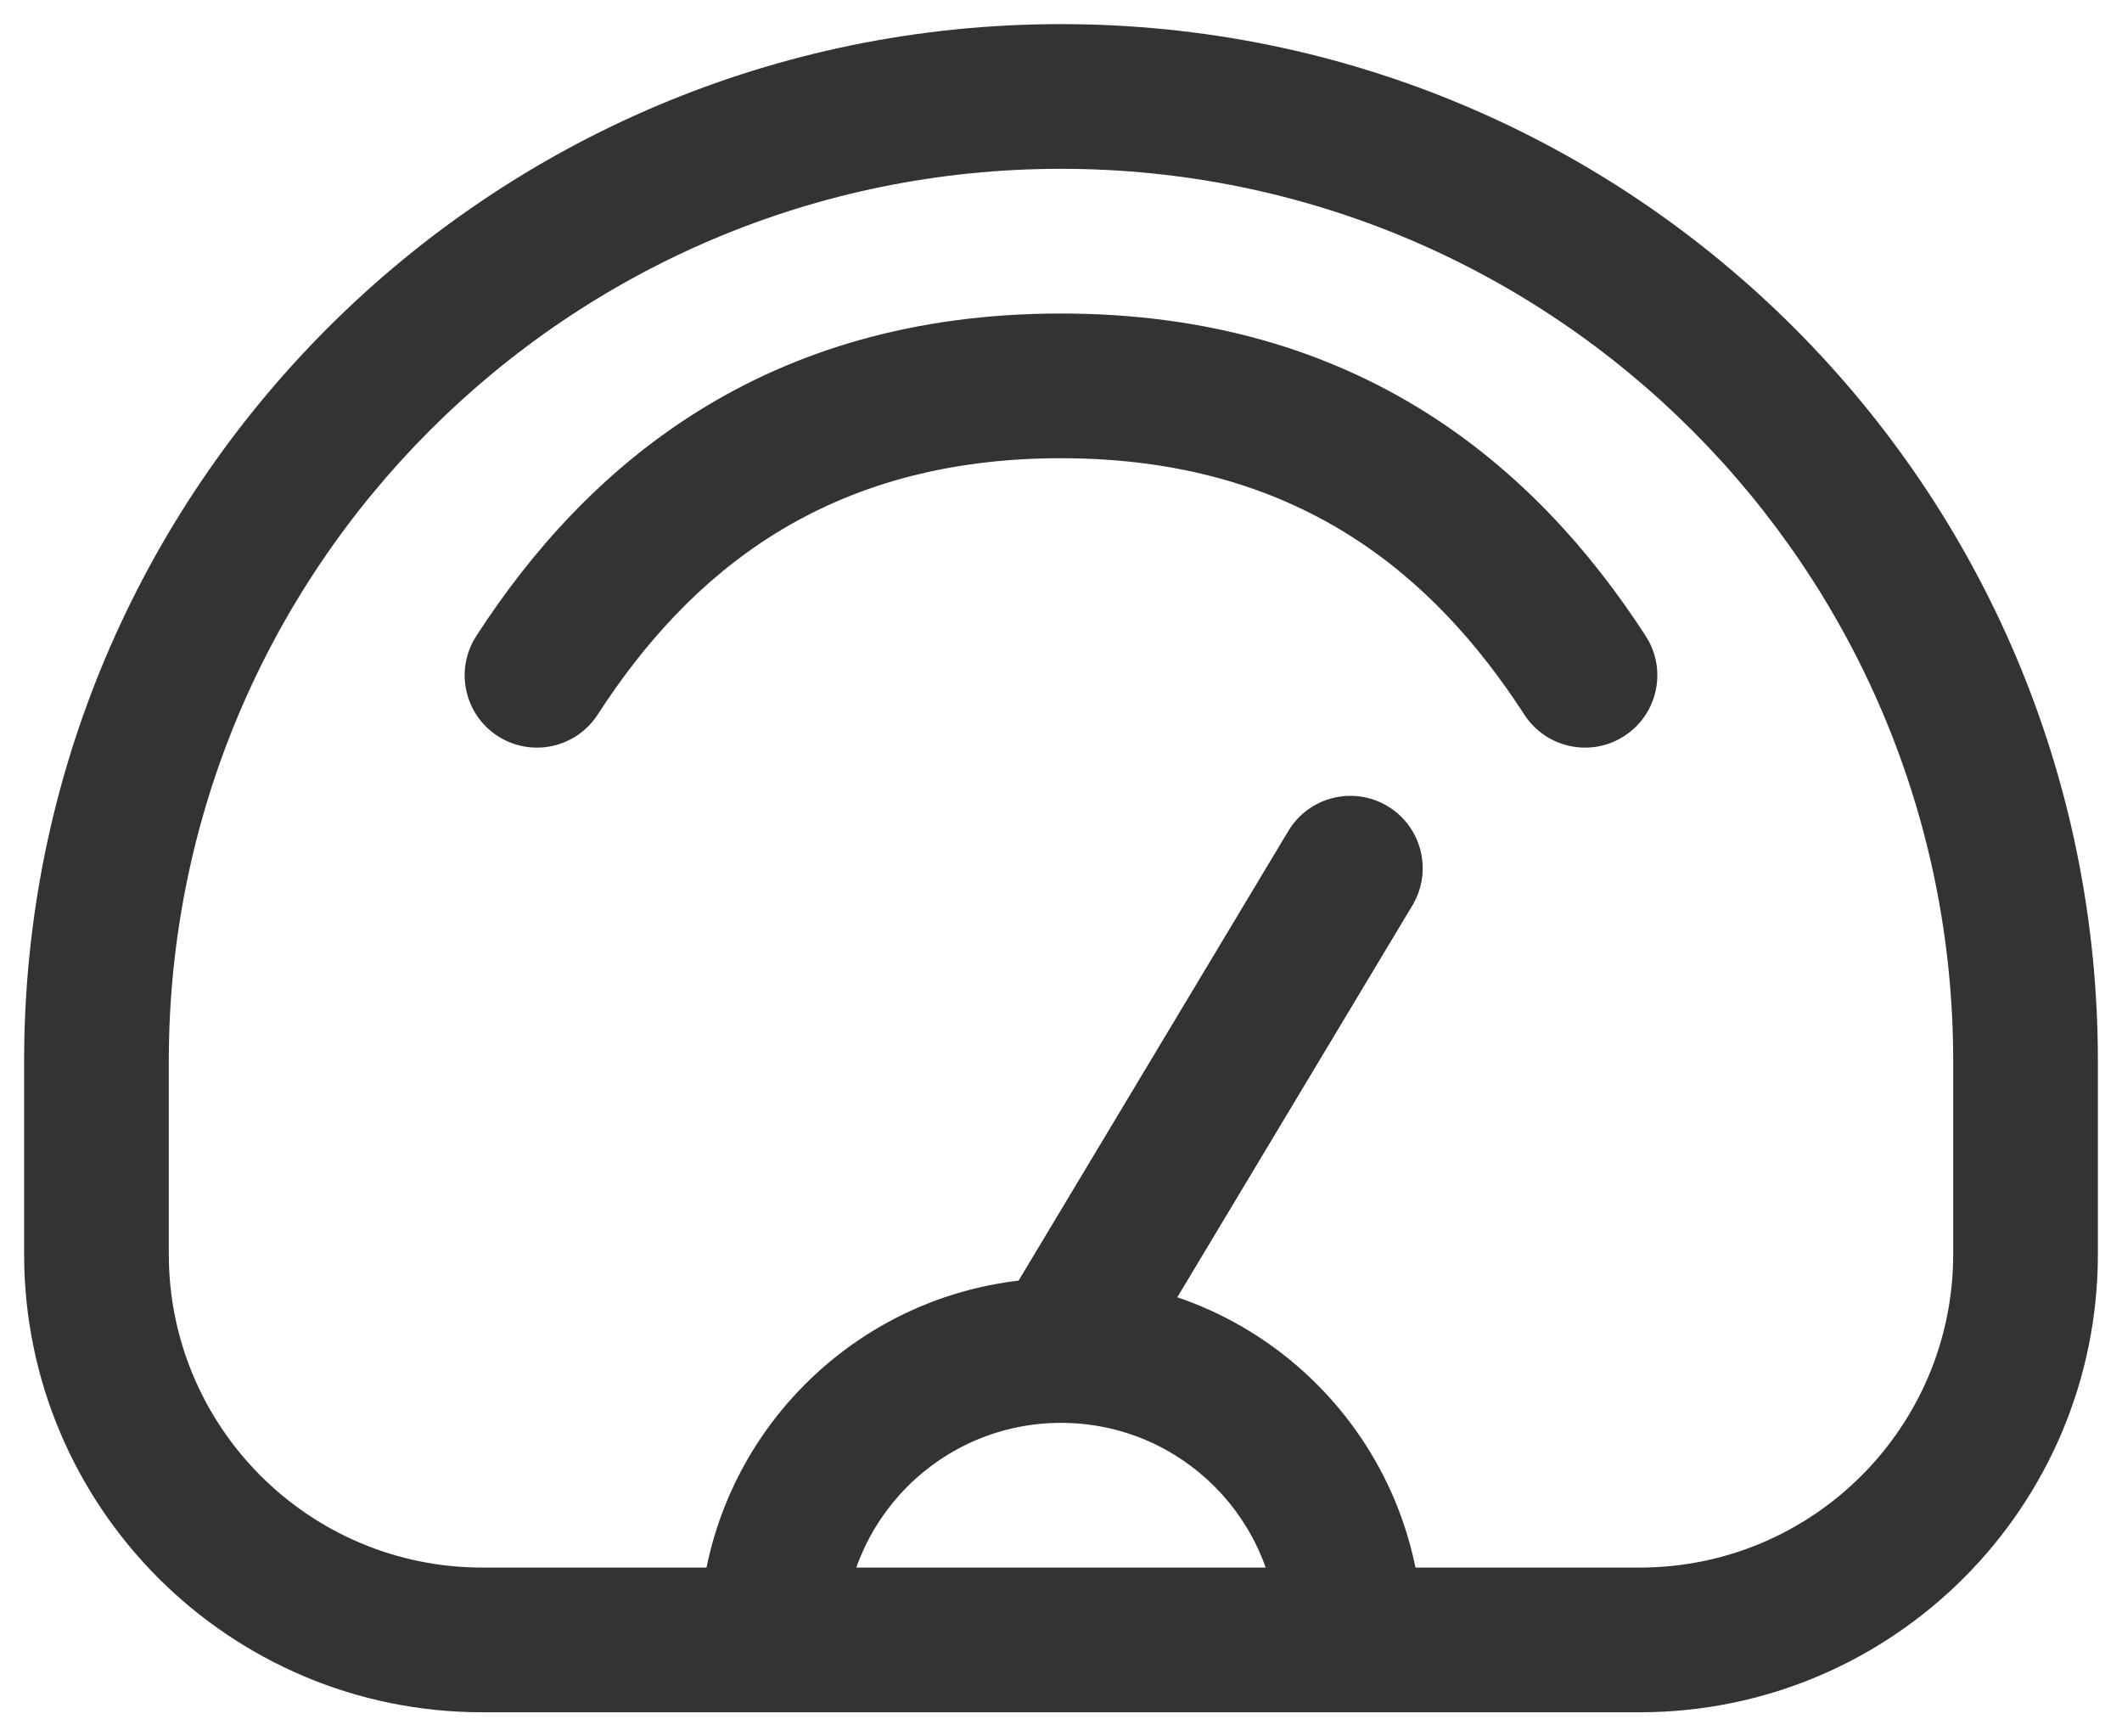 <svg width="22" height="18" viewBox="0 0 22 18" fill="none" xmlns="http://www.w3.org/2000/svg">
<path d="M15.803 7.407C16.028 7.755 16.492 7.855 16.84 7.63C17.188 7.405 17.287 6.94 17.062 6.593L15.803 7.407ZM4.938 6.593C4.713 6.94 4.812 7.405 5.16 7.63C5.508 7.855 5.972 7.755 6.197 7.407L4.938 6.593ZM14.643 9.386C14.856 9.031 14.741 8.57 14.386 8.357C14.031 8.144 13.57 8.259 13.357 8.614L14.643 9.386ZM5 17.75H17V16.25H5V17.75ZM21.75 13V11H20.25V13H21.75ZM0.25 11V13H1.75V11H0.25ZM11 0.25C5.063 0.25 0.25 5.063 0.25 11H1.75C1.75 5.891 5.891 1.75 11 1.75V0.25ZM21.75 11C21.75 5.063 16.937 0.25 11 0.25V1.75C16.109 1.75 20.25 5.891 20.25 11H21.75ZM17 17.75C19.623 17.75 21.75 15.623 21.75 13H20.25C20.25 14.795 18.795 16.25 17 16.25V17.75ZM5 16.25C3.205 16.25 1.75 14.795 1.75 13H0.25C0.25 15.623 2.377 17.75 5 17.75V16.25ZM8.75 17C8.75 15.757 9.757 14.75 11 14.75V13.25C8.929 13.25 7.25 14.929 7.25 17H8.75ZM11 14.75C12.243 14.75 13.25 15.757 13.25 17H14.75C14.75 14.929 13.071 13.25 11 13.25V14.75ZM11 4.75C13.44 4.75 14.858 5.947 15.803 7.407L17.062 6.593C15.915 4.82 14.072 3.25 11 3.25V4.75ZM6.197 7.407C7.142 5.947 8.56 4.75 11 4.75V3.25C7.928 3.25 6.085 4.82 4.938 6.593L6.197 7.407ZM11.643 14.386L14.643 9.386L13.357 8.614L10.357 13.614L11.643 14.386Z" fill="#333333"/>
</svg>
